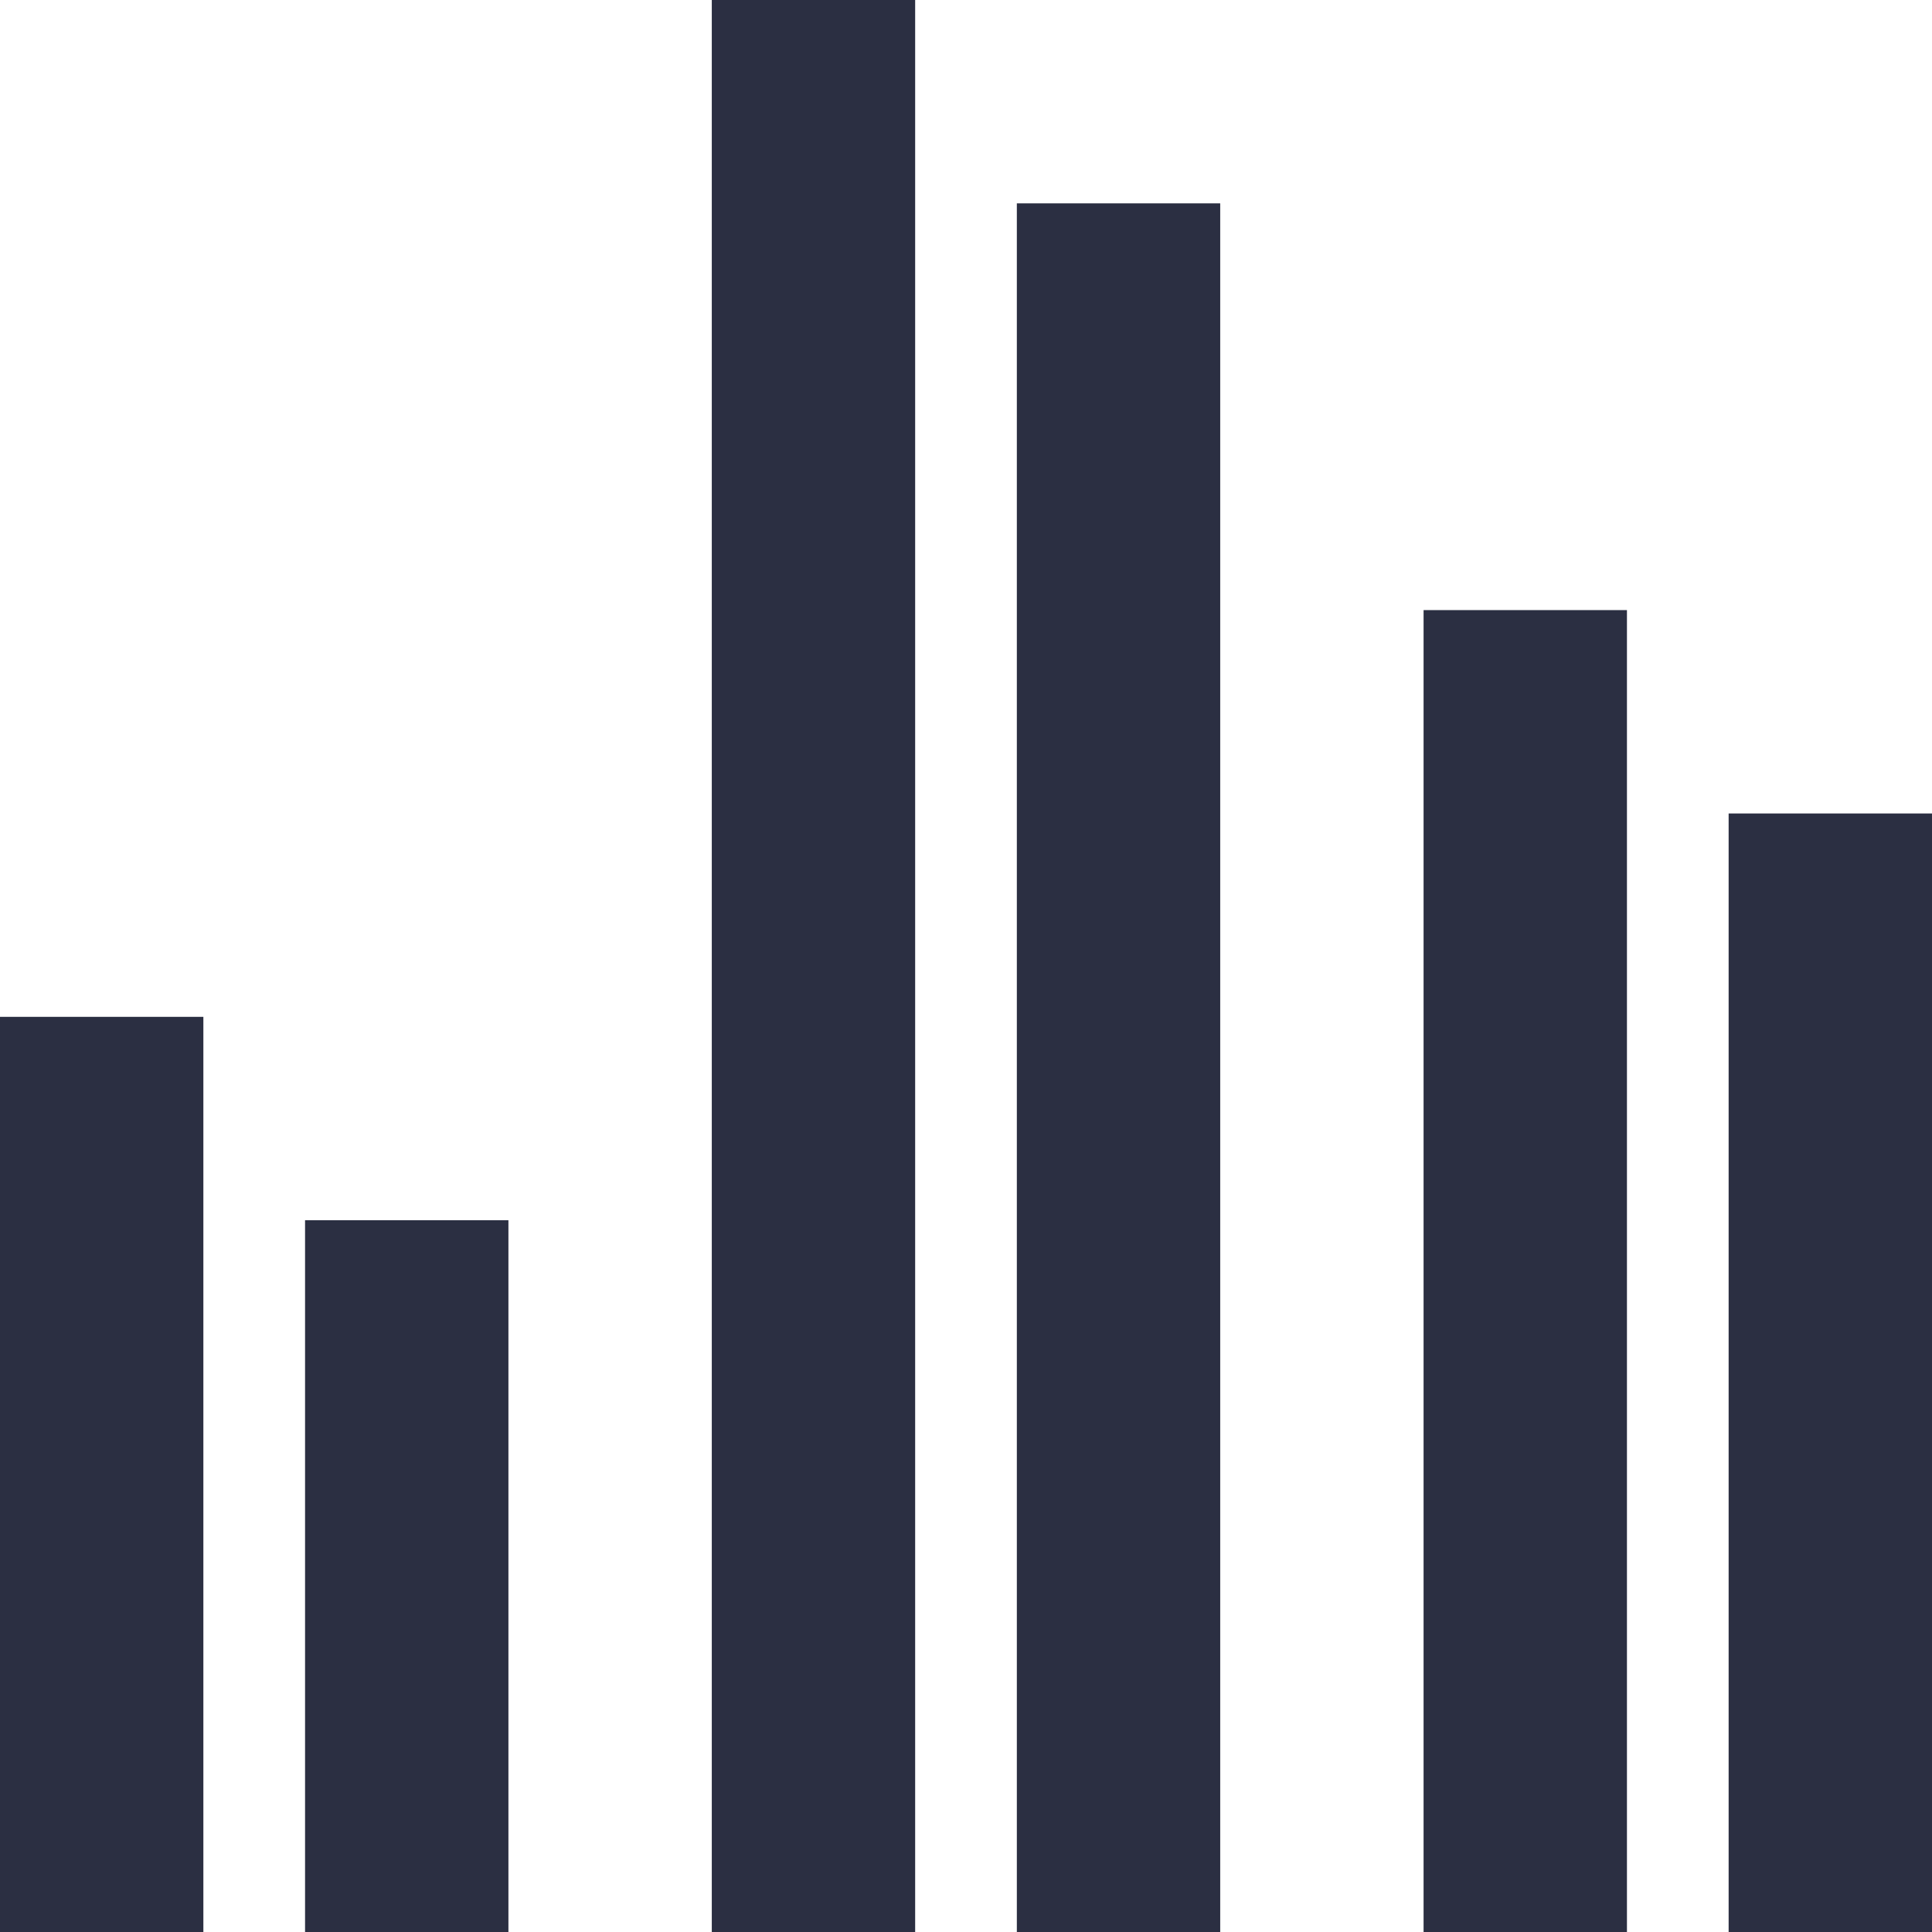 <svg width="19" height="19" viewBox="0 0 19 19" fill="none" xmlns="http://www.w3.org/2000/svg">
<path d="M0 10H2V19H0V10ZM3 12H5V19H3V12ZM14 6H16V19H14V6ZM17 8H19V19H17V8ZM7 0H9V19H7V0ZM10 2H12V19H10V2Z" fill="#2B2F42"/>
</svg>
